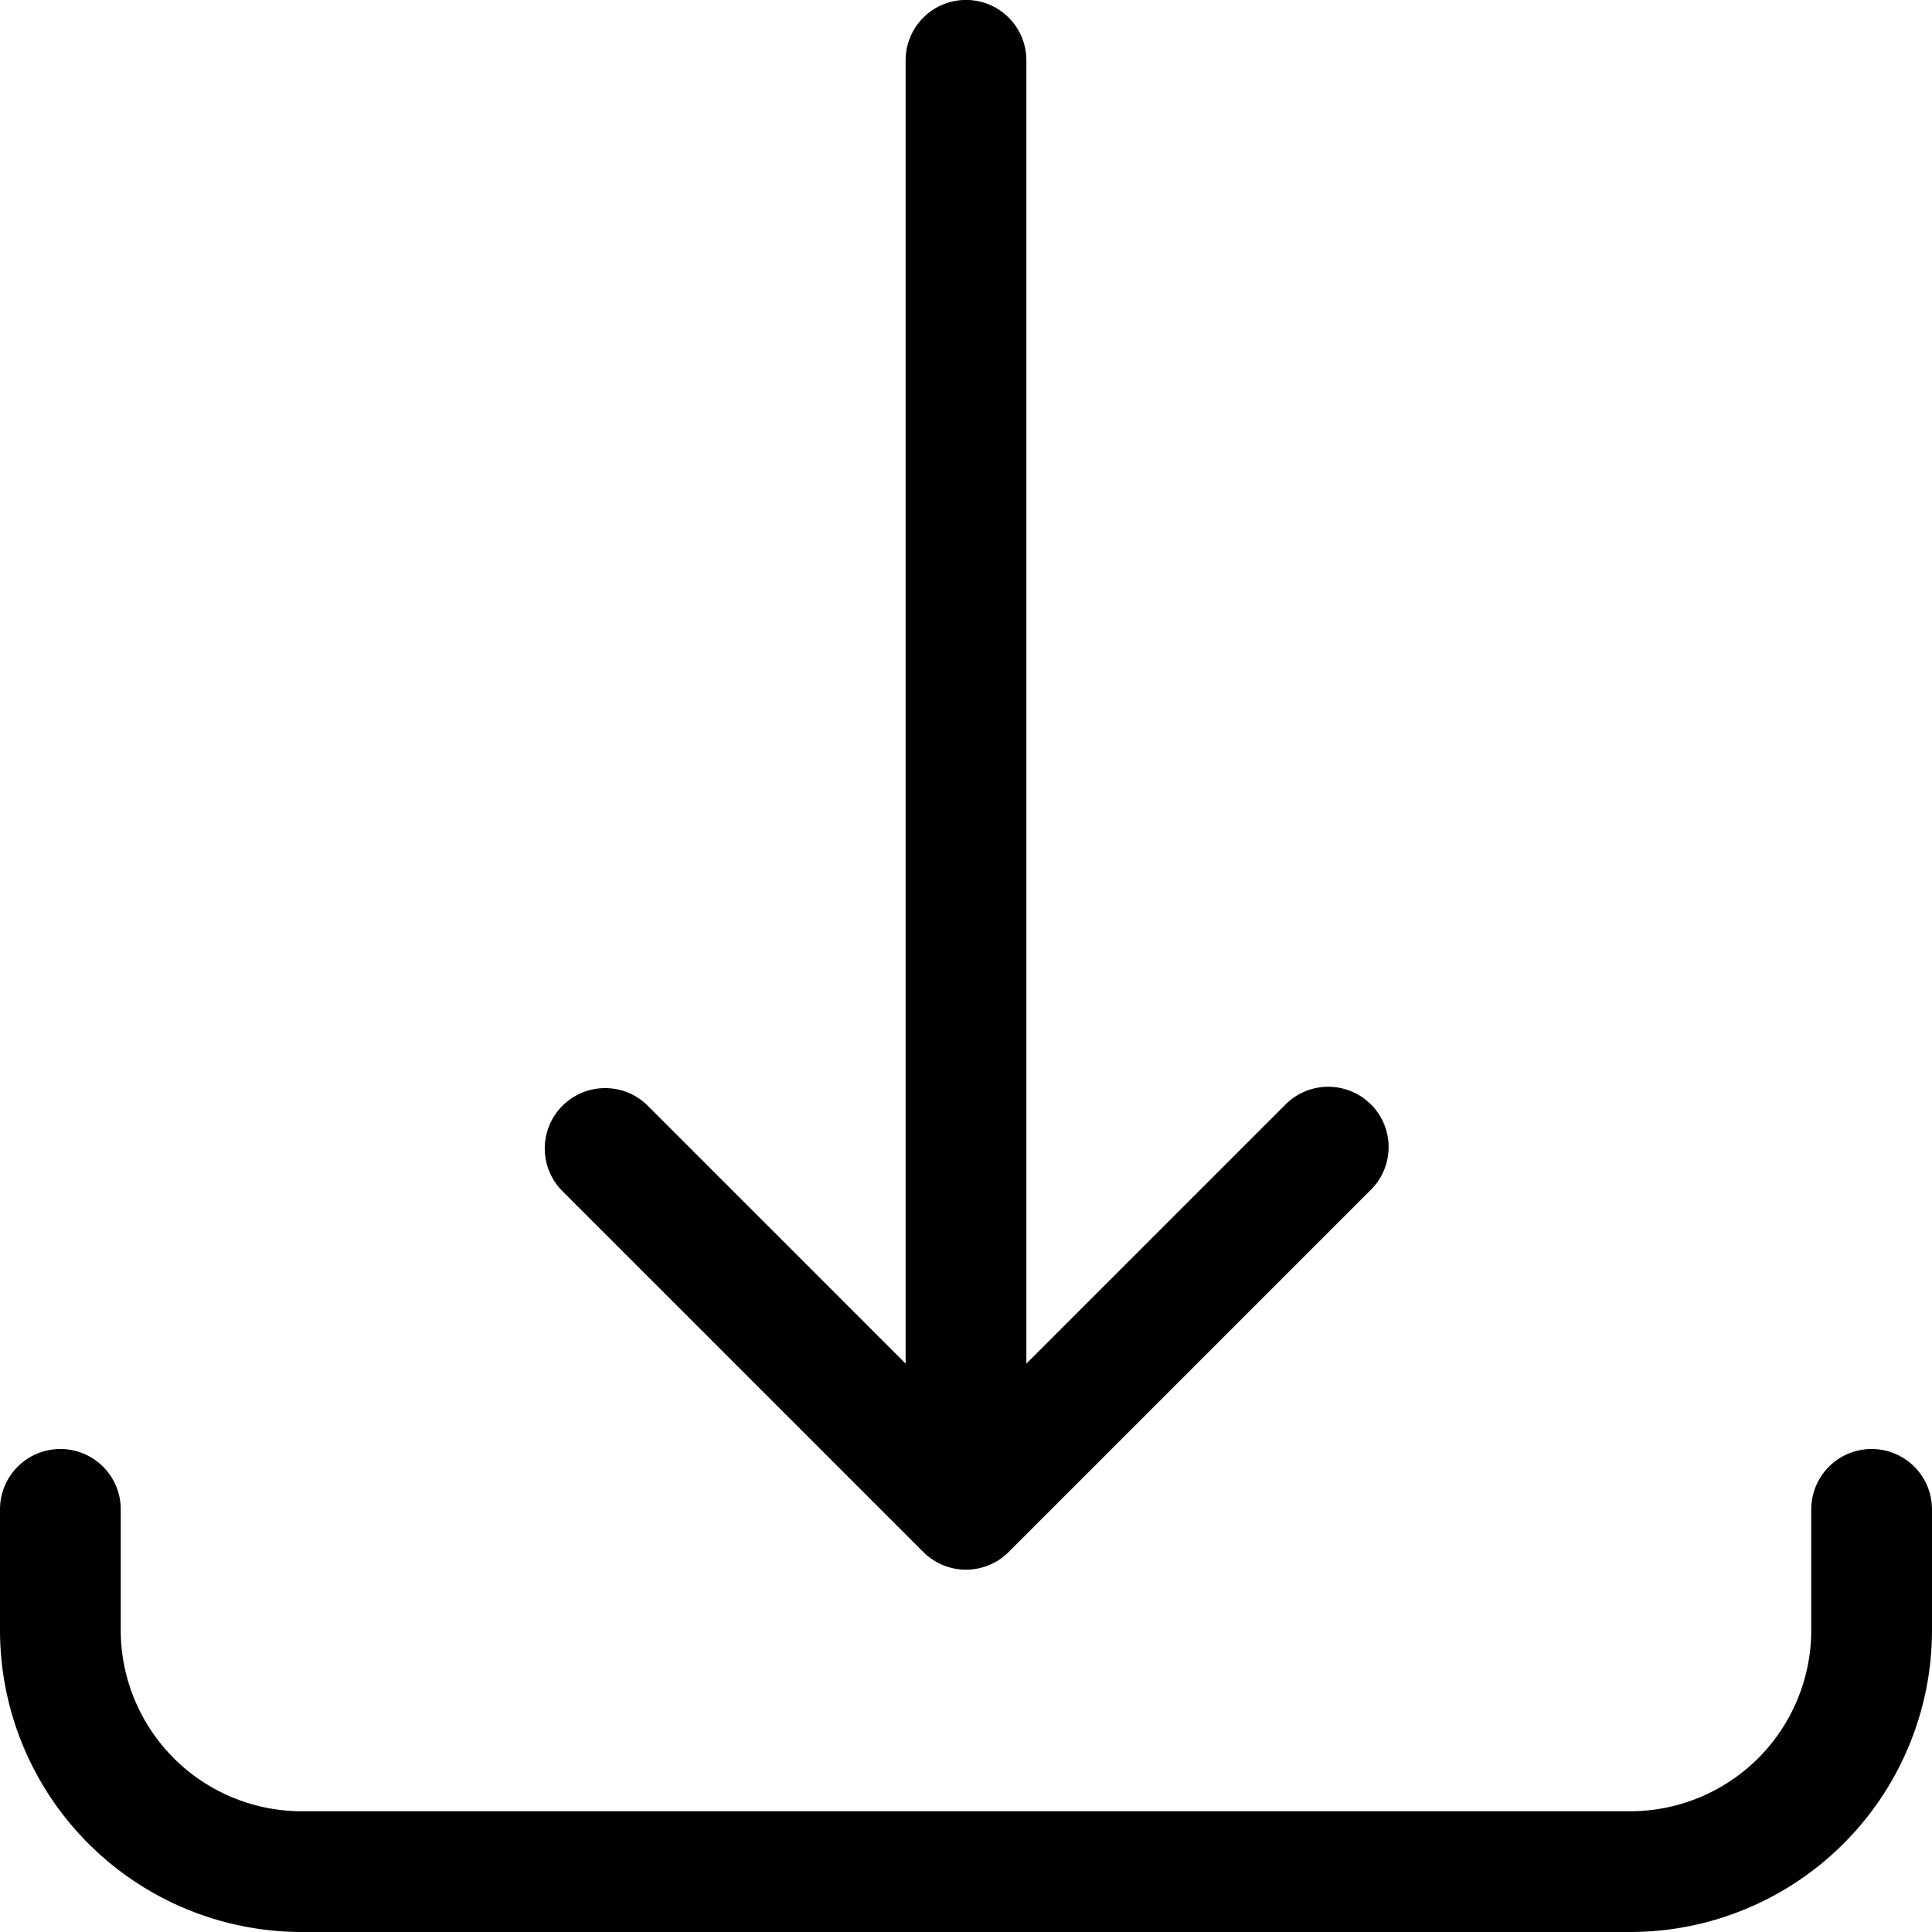 <svg xmlns="http://www.w3.org/2000/svg" width="32" height="32"><path d="M27 32H5a5 5 0 0 1-5-5v-2a1 1 0 0 1 2 0v2a3 3 0 0 0 3 3h22a3 3 0 0 0 3-3v-2a1 1 0 0 1 2 0v2a5 5 0 0 1-5 5zm-4.293-13.707a1 1 0 0 0-1.414 0L17 22.586V.999a1 1 0 0 0-2 0v21.587l-4.293-4.293a1 1 0 0 0-1.413 1.414l-.001-.001 6 6a1 1 0 0 0 1.414 0l6-6a1 1 0 0 0 0-1.414z"/></svg>